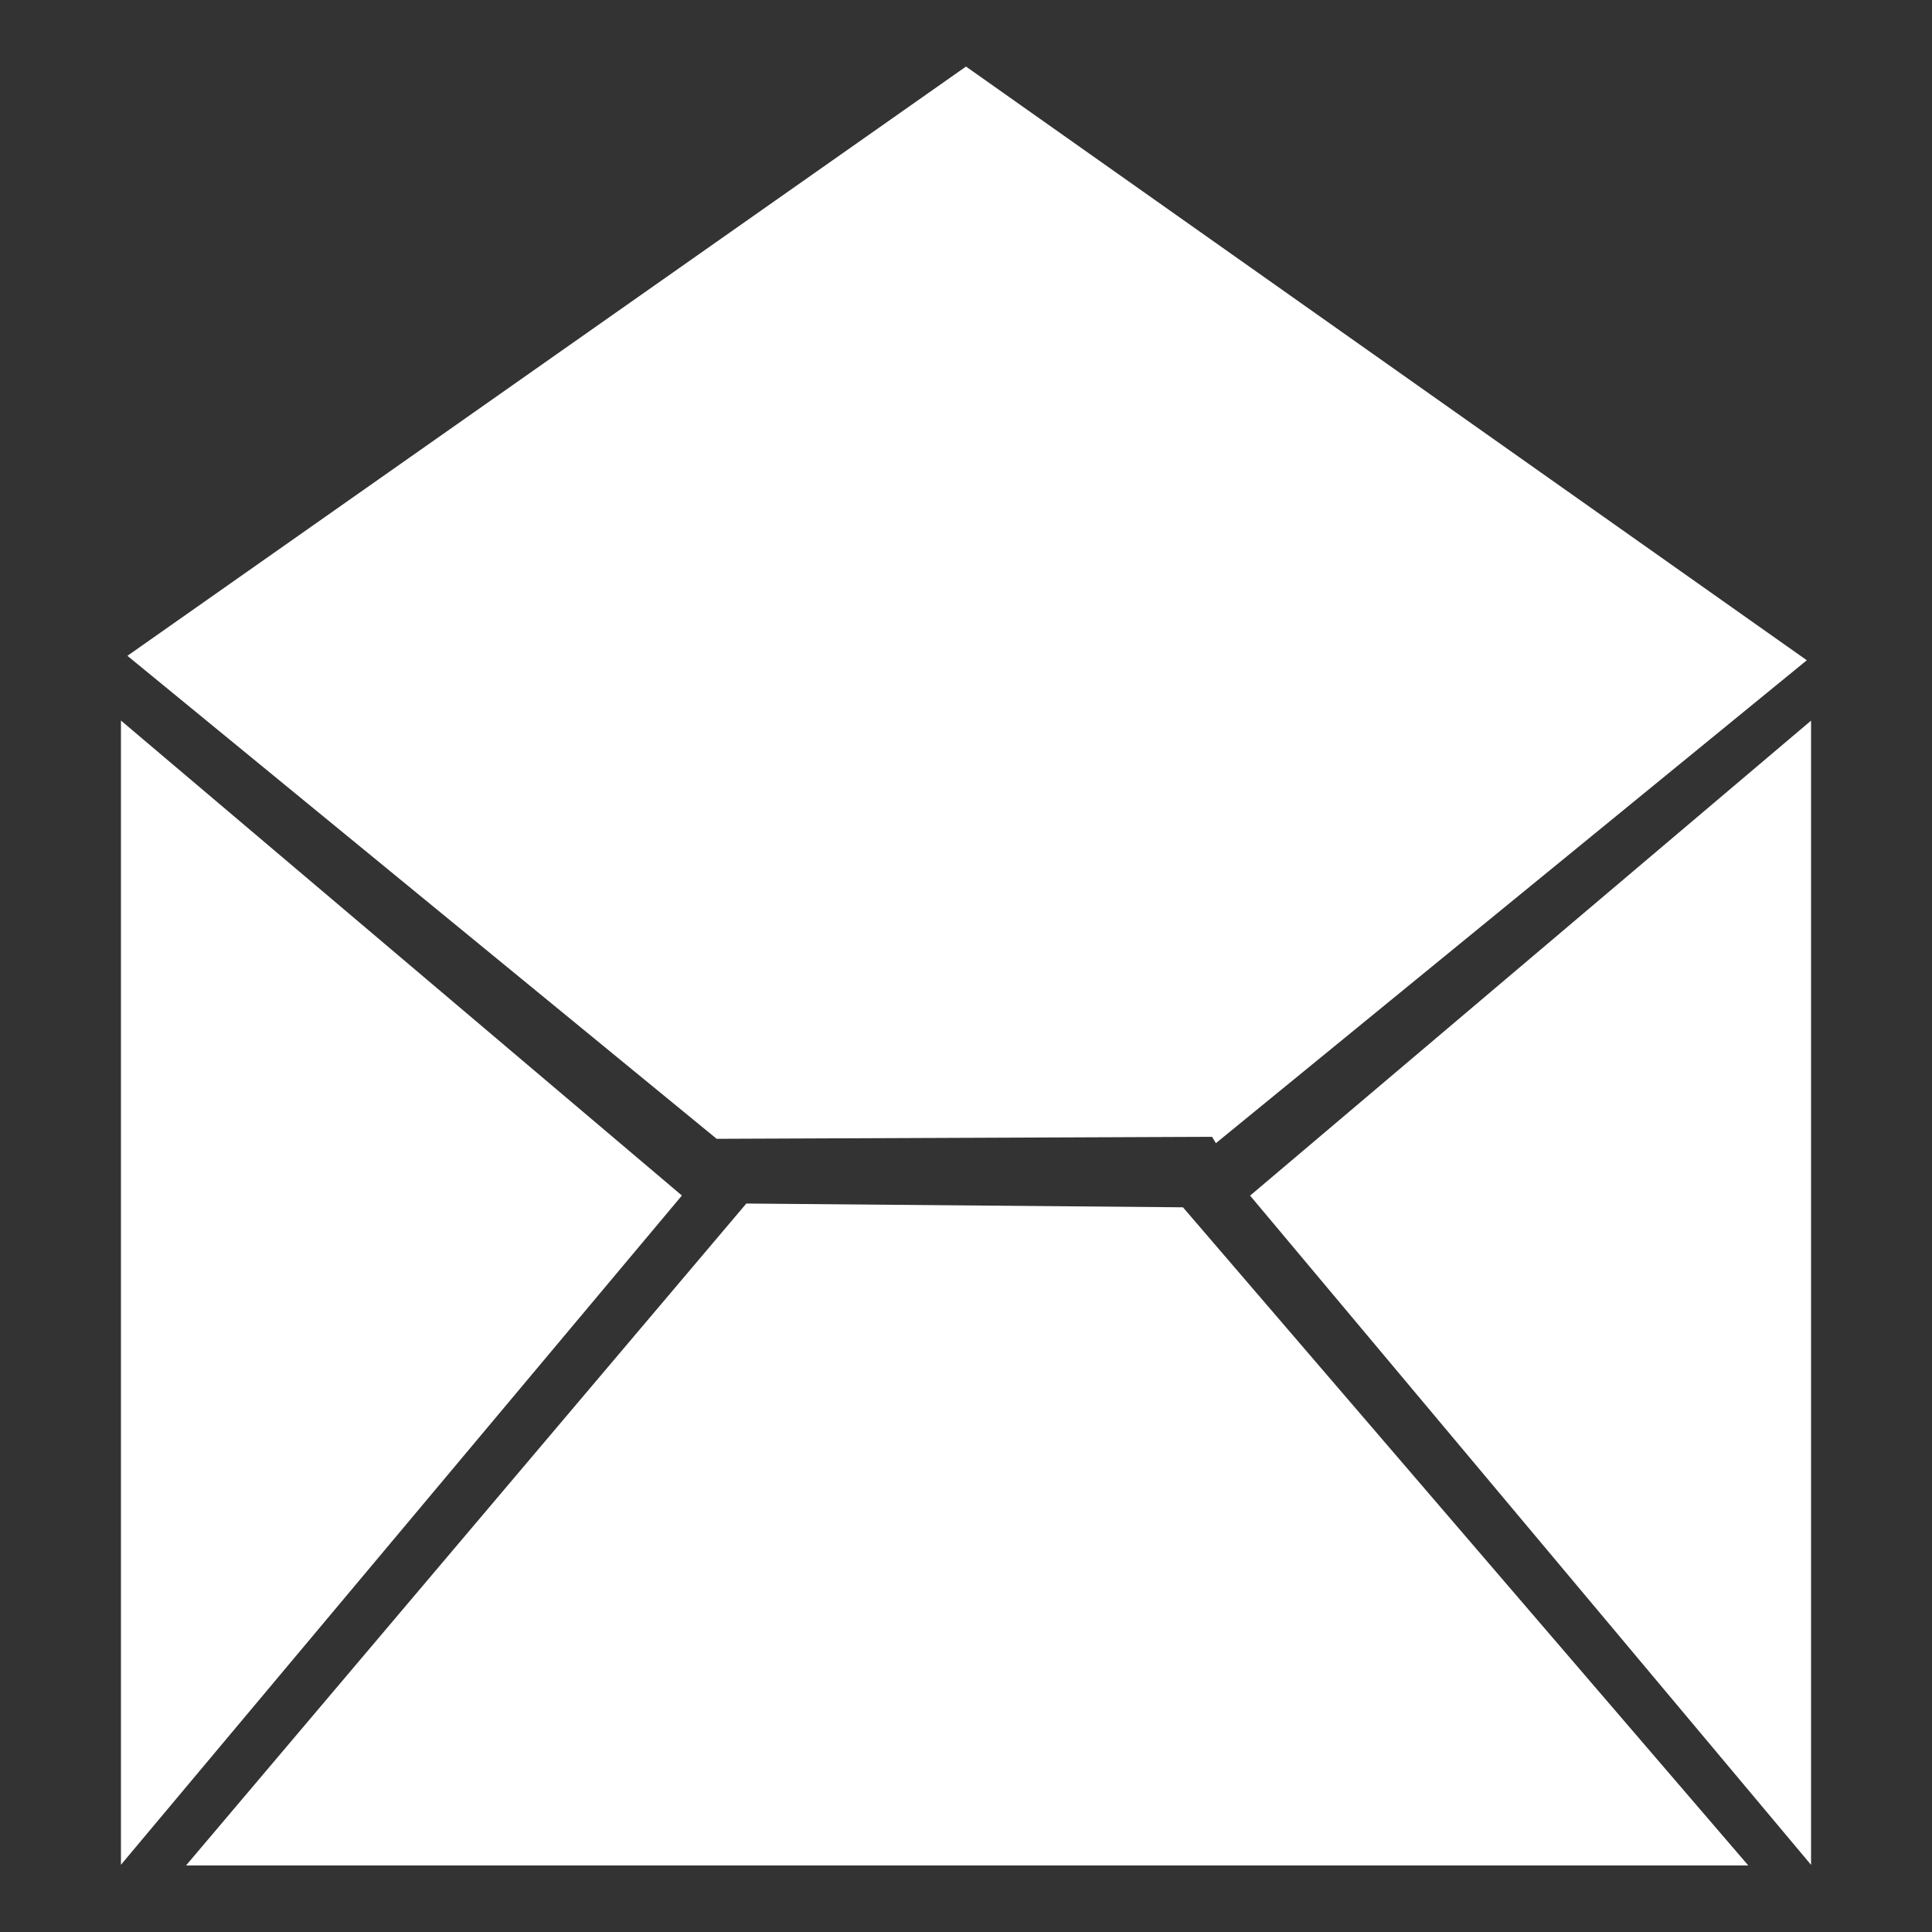 <svg xmlns="http://www.w3.org/2000/svg" xmlns:xlink="http://www.w3.org/1999/xlink" version="1.1" width="20" height="20" viewBox="0 0 20 20"><rect x="0" y="0" width="20" height="20" fill="#333333" stroke="none"/><g></g><path d="M12.587 11.834l6.117-4.999-8.704-6.146-8.681 6.1 6.1 5 5.128-0.021zM7.725 12.46l-5.799 6.851h16.172l-5.852-6.813-4.521-0.039zM12.941 12.377l5.807 6.928v-11.845l-5.807 4.917zM1.252 7.459v11.845l5.807-6.928-5.807-4.917z" fill="#ffffff"/></svg>